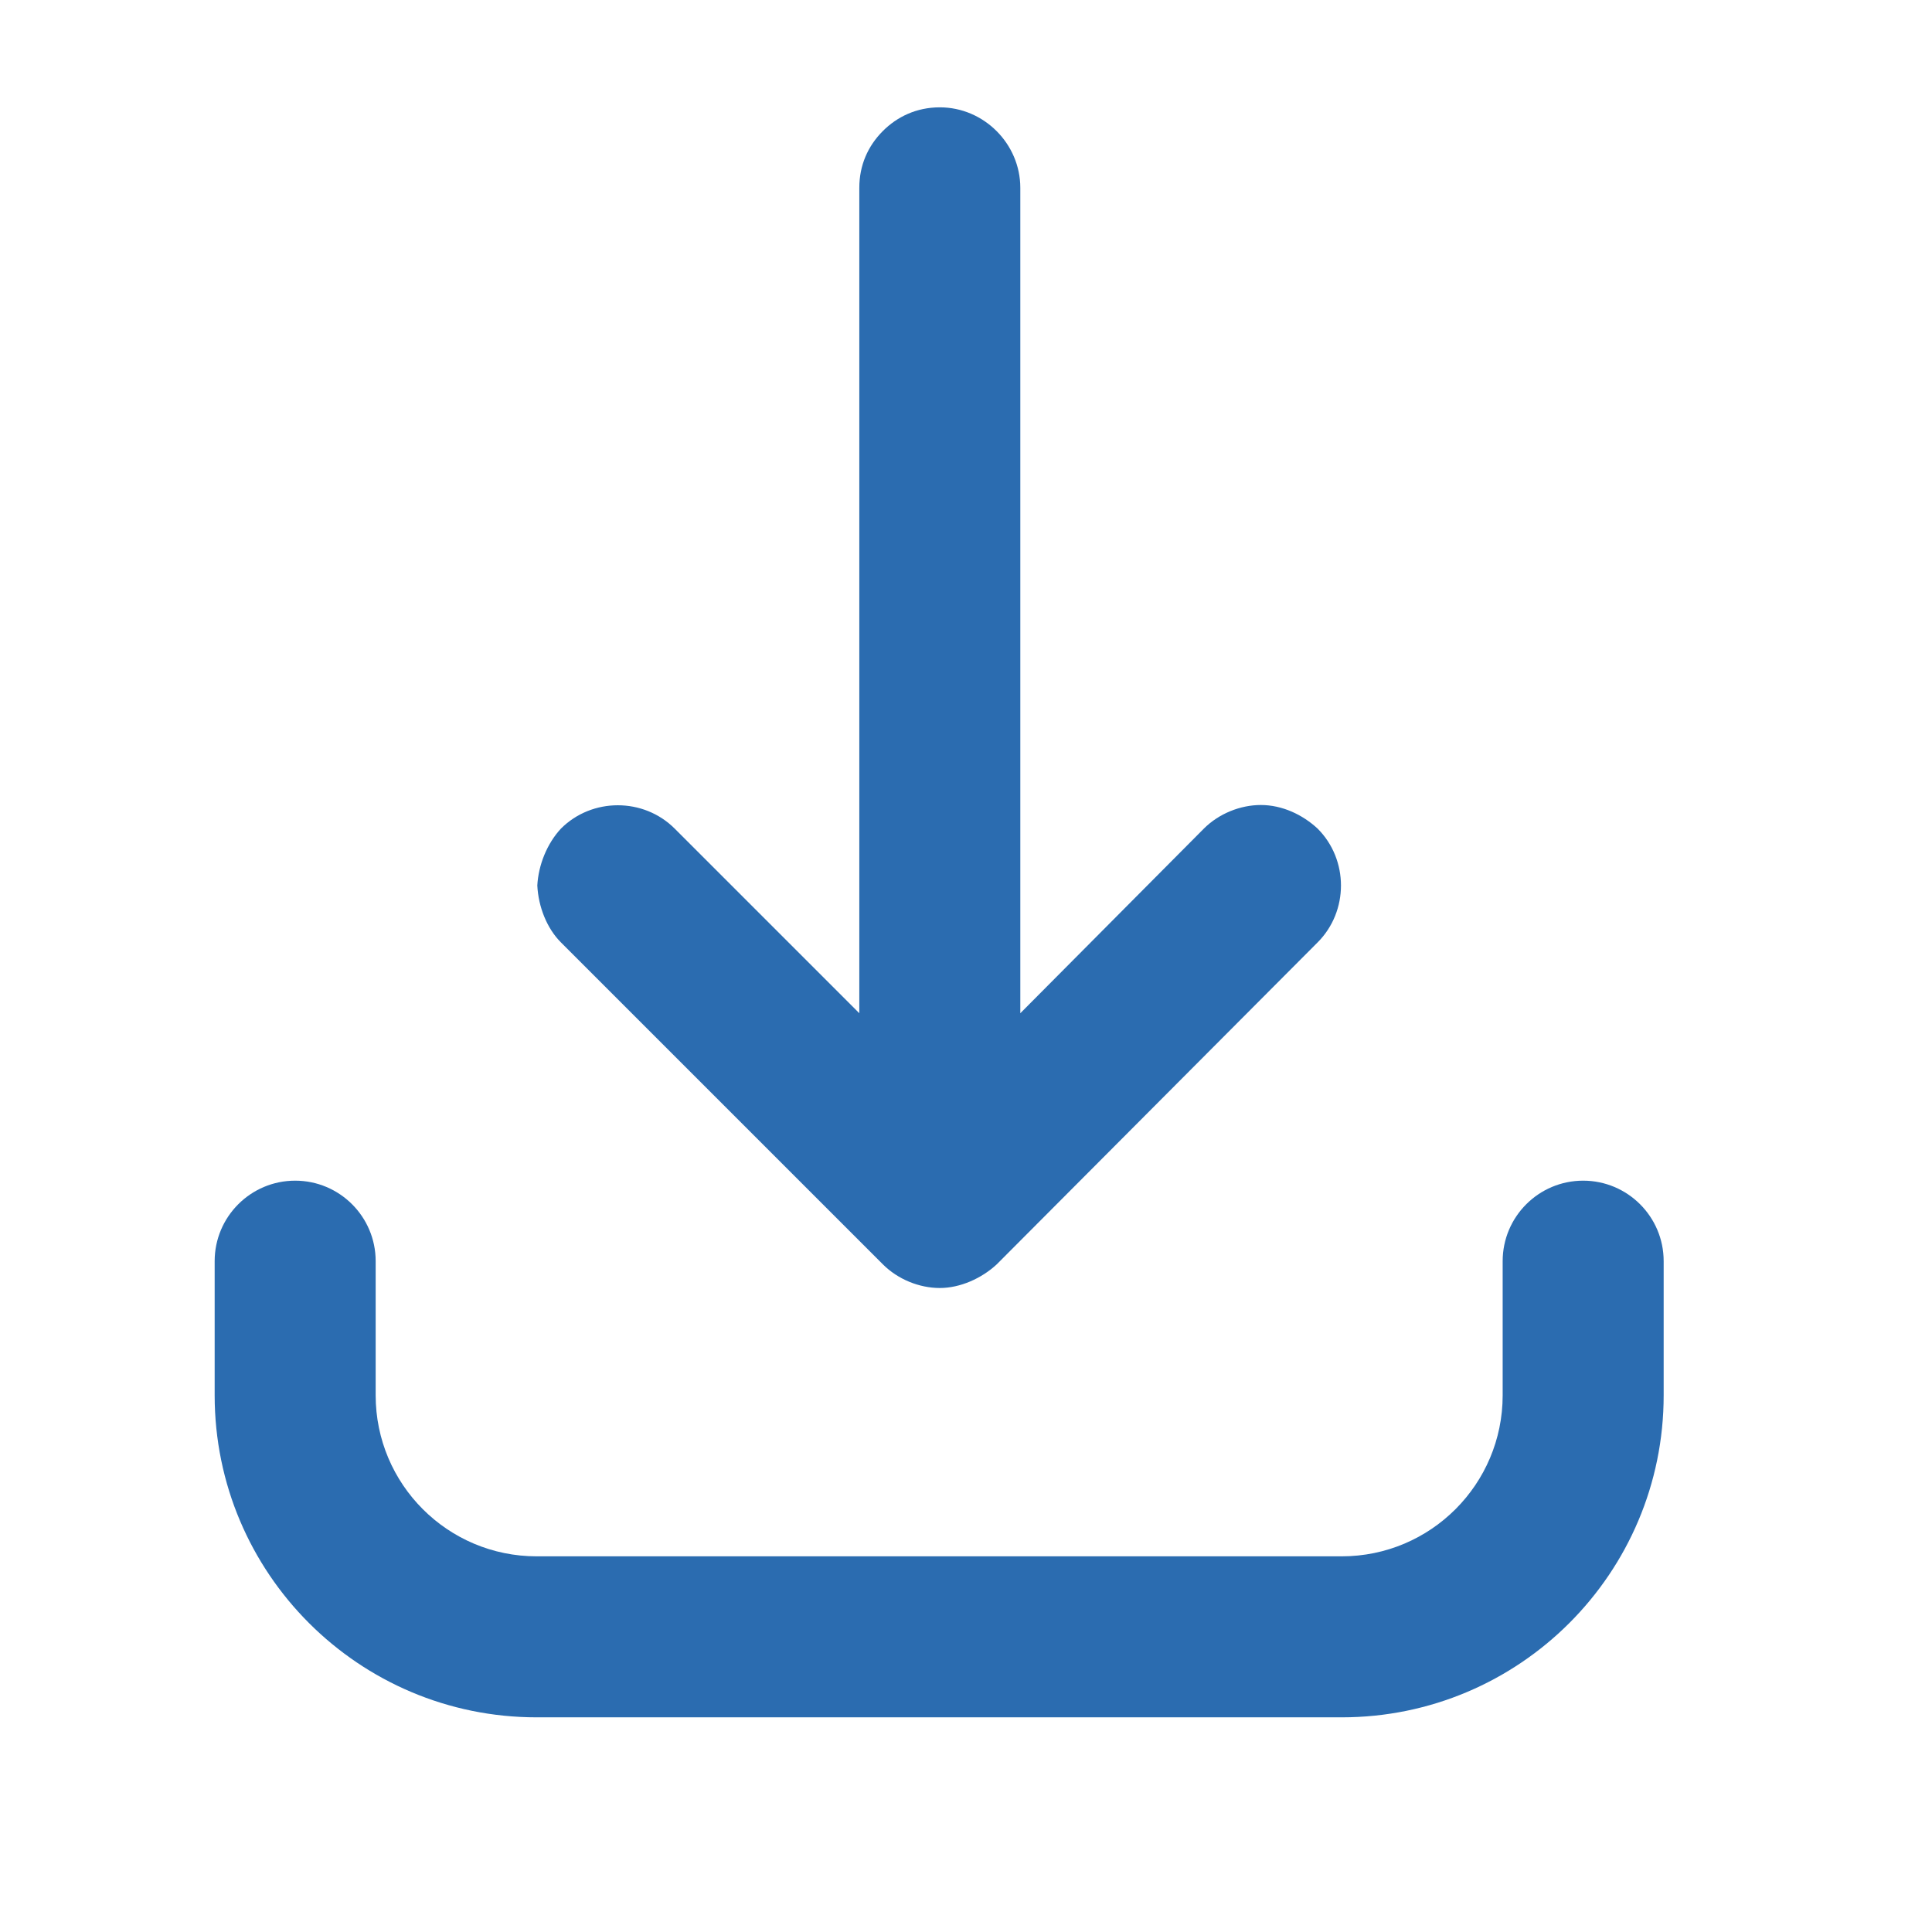 <?xml version="1.0" encoding="iso-8859-1"?>
<!DOCTYPE svg PUBLIC "-//W3C//DTD SVG 1.1//EN" "http://www.w3.org/Graphics/SVG/1.1/DTD/svg11.dtd">
<svg xmlns="http://www.w3.org/2000/svg" xmlns:xlink= "http://www.w3.org/1999/xlink" height="18" width="18" viewBox="0 0 18 18" aria-hidden="true">
	<path d="m14.75 11c-.414 0-.75.336-.75.75v1.25c0 .828-.671 1.5-1.5 1.5h-7.5c-.829 0-1.5-.672-1.5-1.5v-1.25c0-.414-.336-.75-.75-.75s-.75.336-.75.75v1.25c0 1.657 1.343 3 3 3h7.5c1.657 0 3-1.343 3-3v-1.25c0-.414-.336-.75-.75-.75m-9.524-3.28c.29-.29.77-.29 1.06 0l1.72 1.72v-7.69c0-.21.08-.39.22-.53.13-.13.31-.22.53-.22.411 0 .75.34.75.75v7.69l1.71-1.72c.14-.14.34-.22.531-.22.199 0 .389.09.529.22.29.29.29.77 0 1.06l-2.99 3c-.14.13-.34.22-.53.22s-.39-.08-.53-.22l-3-3c-.13-.13-.21-.33-.22-.53.01-.19.09-.39.22-.53" fill="#2b6cb0"></path>
</svg>